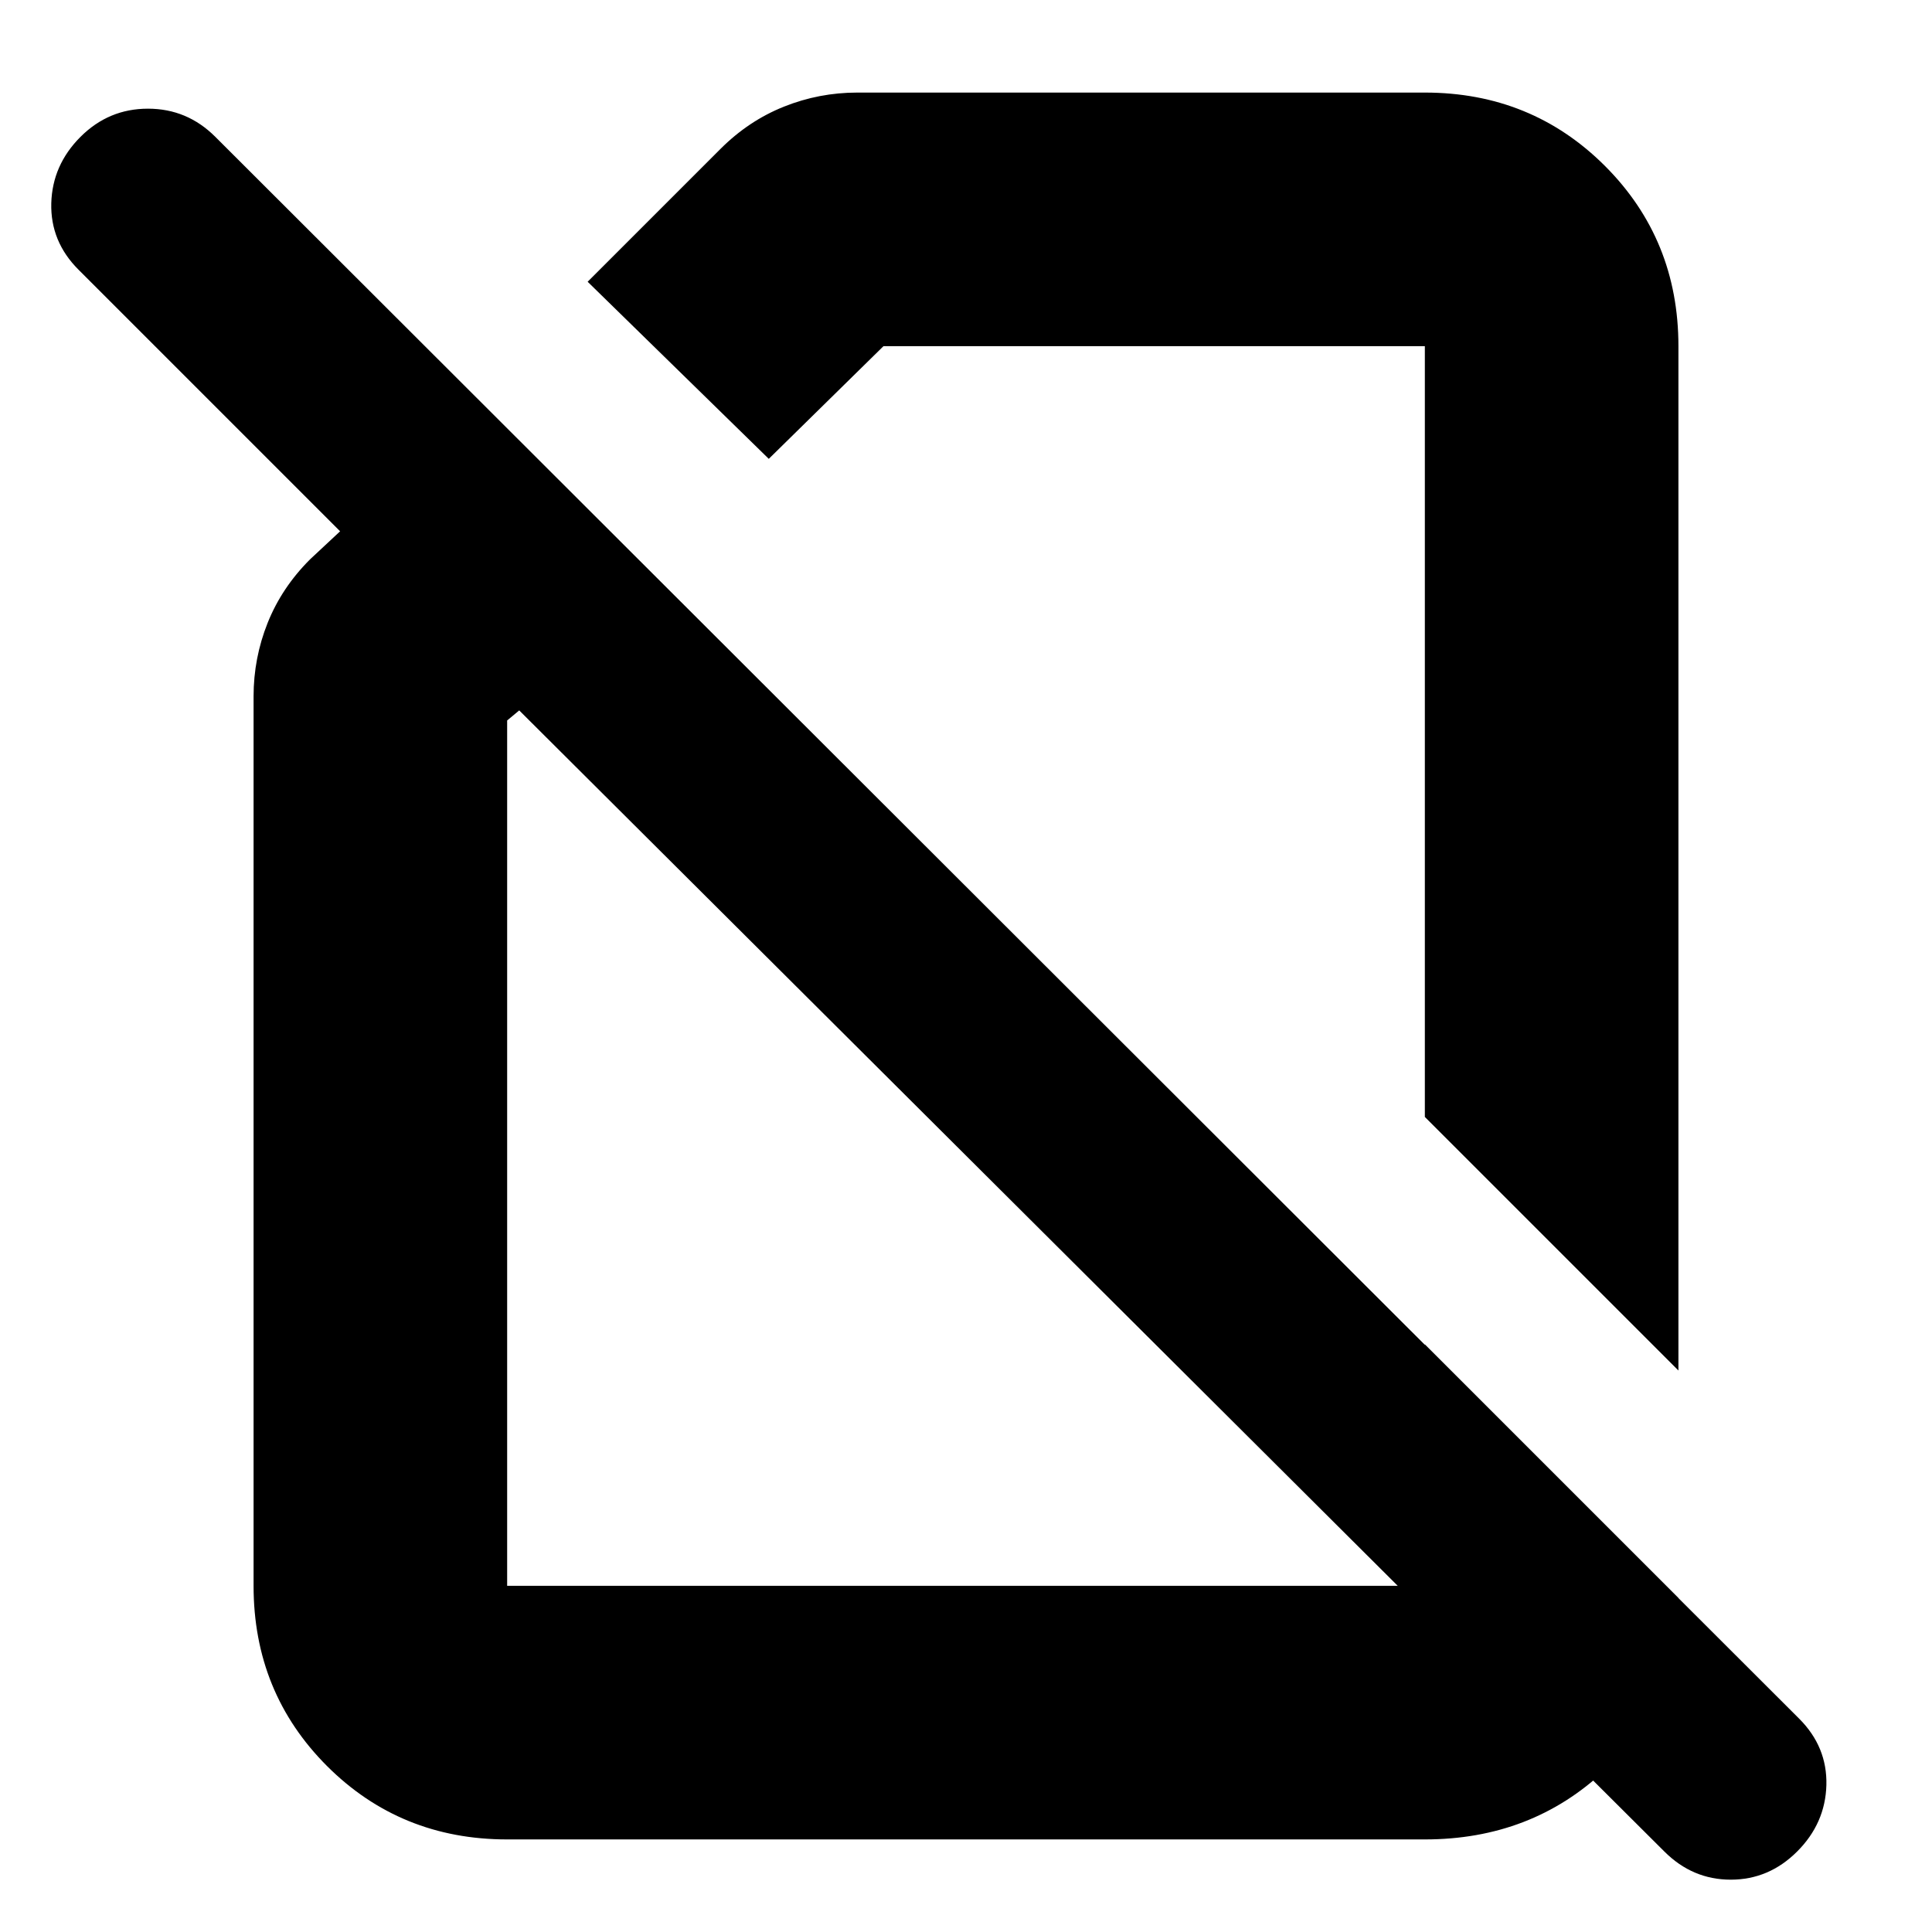 <svg xmlns="http://www.w3.org/2000/svg" height="24" width="24"><path d="m20.85 17.025-3.15-3.15V4.3h-6.725L9.55 5.7 7.3 3.5l1.65-1.65q.35-.35.788-.525.437-.175.912-.175h7.05q1.325 0 2.238.912.912.913.912 2.238ZM20.675 23 6.45 8.825l-.15.125V19.7h11.4v-3l3.15 3.15q0 1.275-.912 2.138-.913.862-2.238.862H6.3q-1.325 0-2.238-.912-.912-.913-.912-2.238V8.65q0-.475.175-.913.175-.437.525-.787l.375-.35-3.25-3.25Q.625 3 .637 2.525.65 2.05 1 1.7t.838-.35q.487 0 .837.35L22.35 21.35q.35.35.338.825-.013.475-.363.825t-.825.35q-.475 0-.825-.35Zm-6.95-13.125ZM11.95 14.35Z"/></svg>